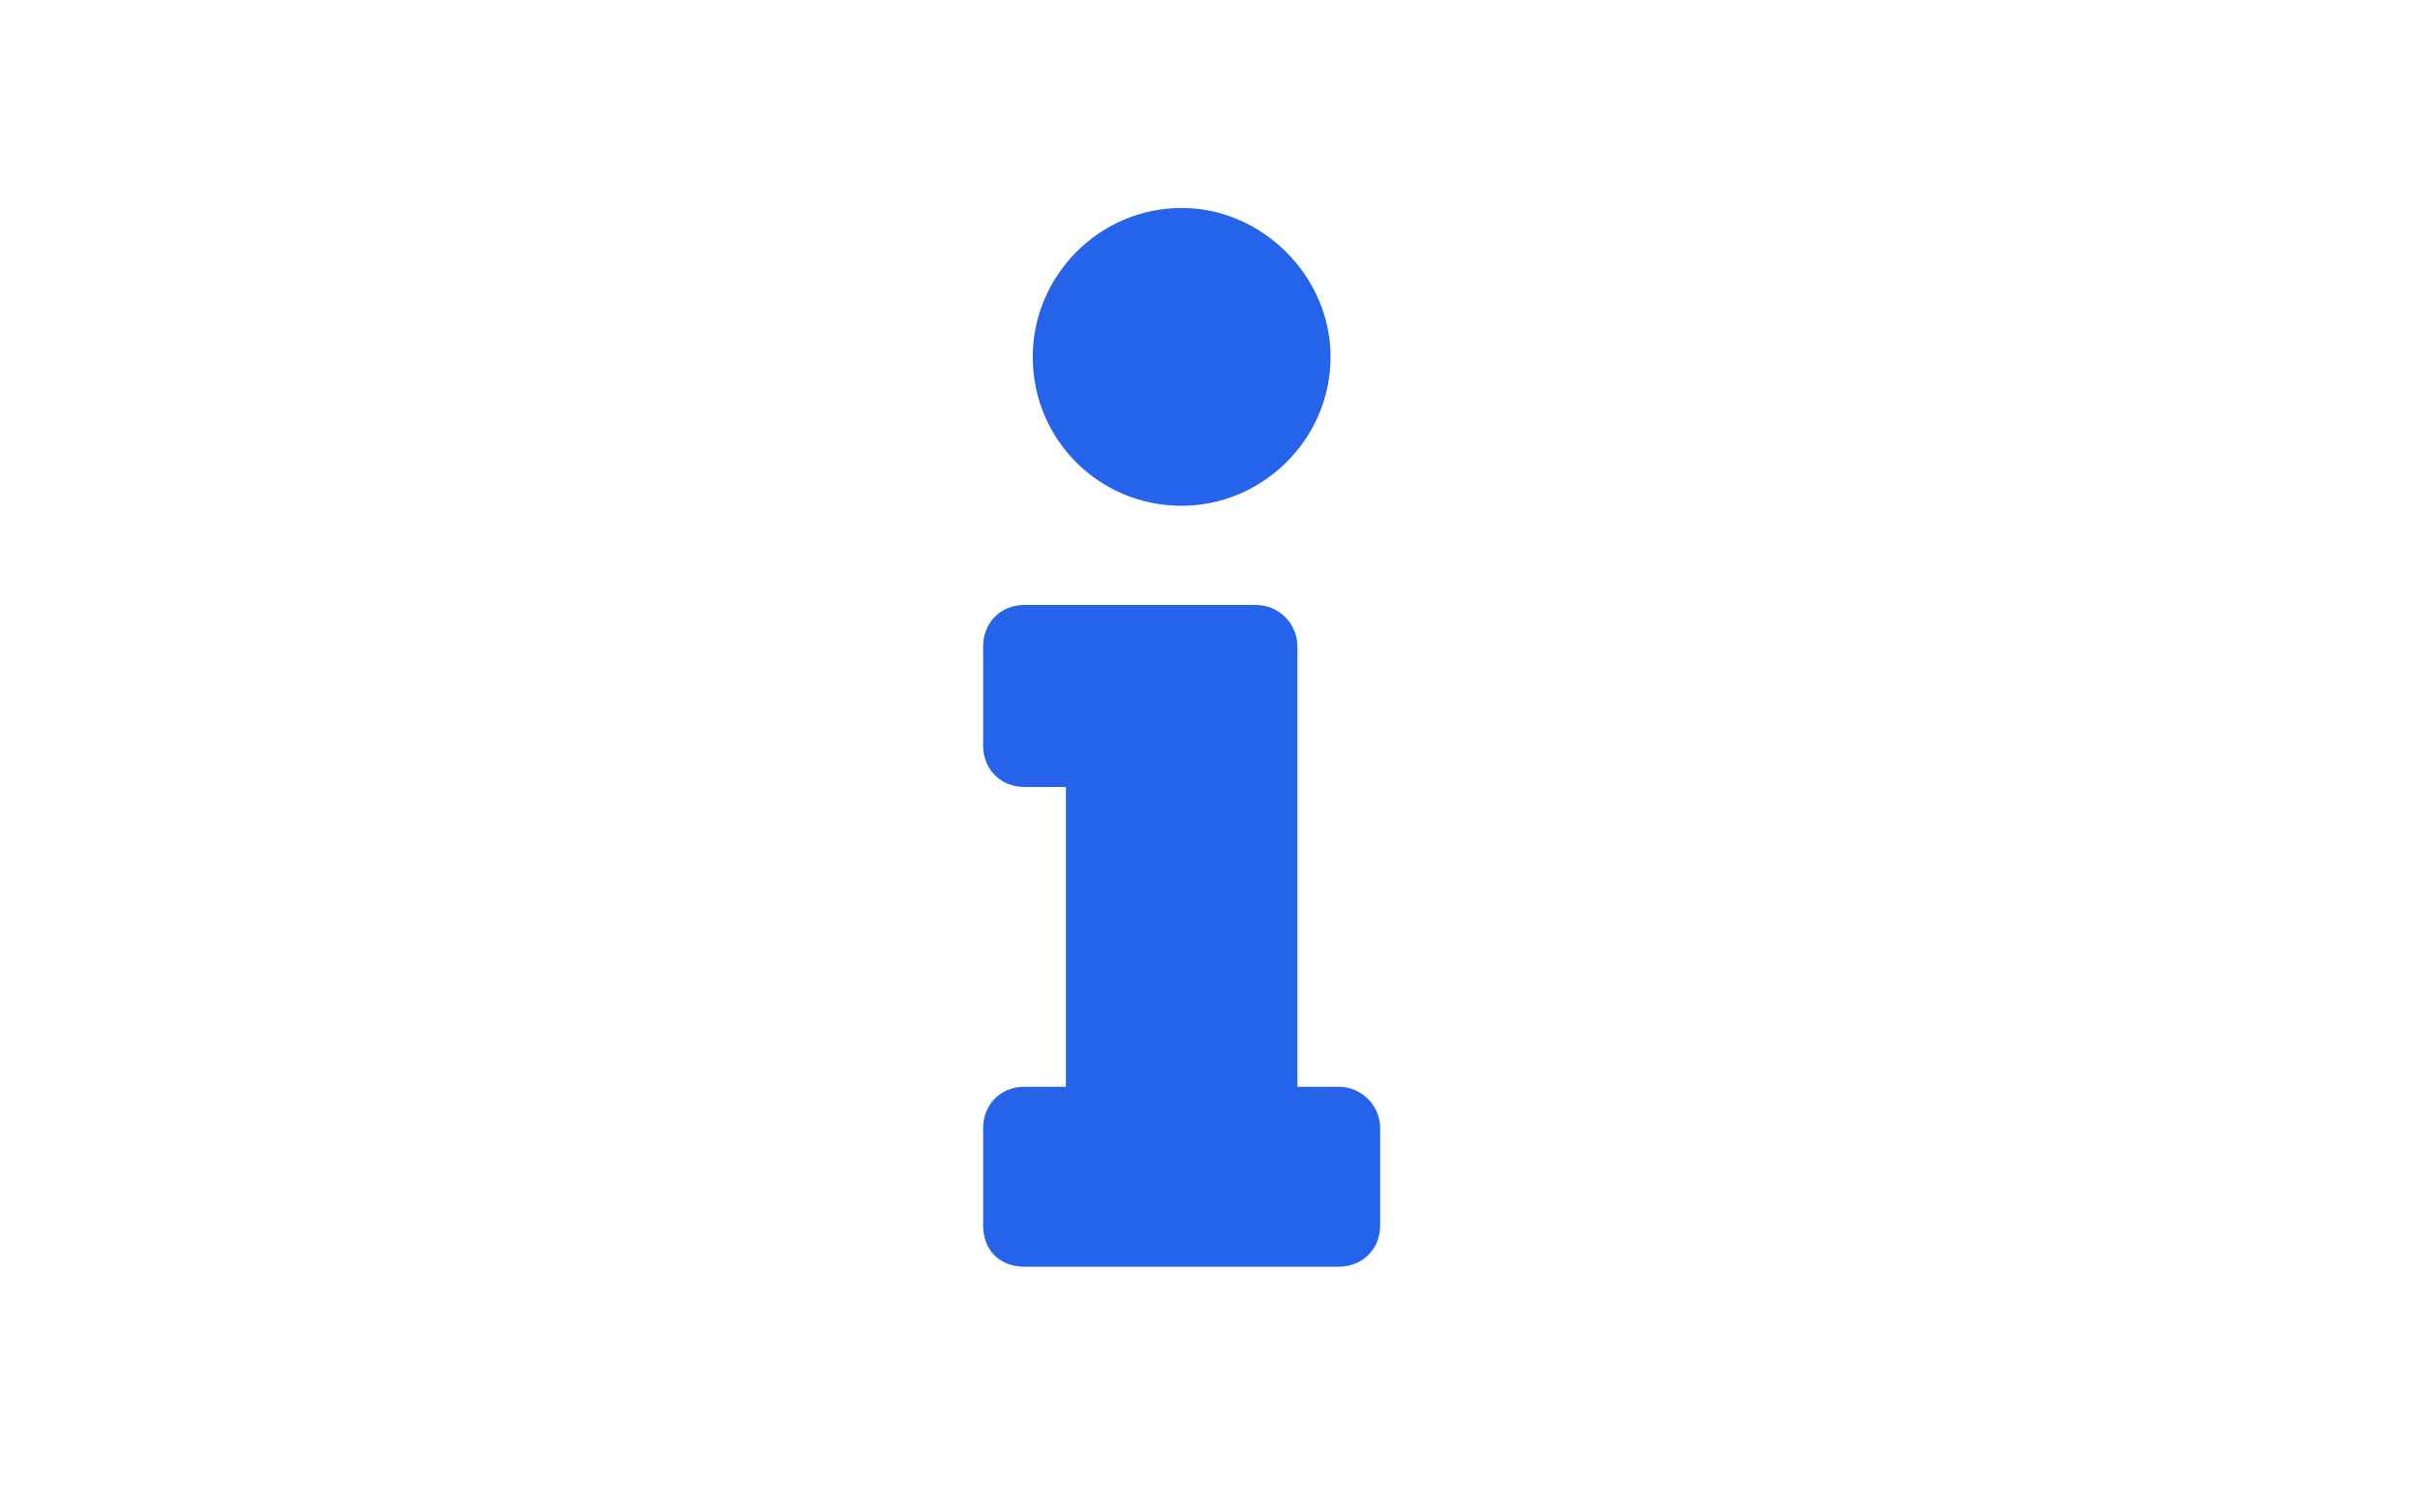 <svg width="32" height="20" viewBox="0 0 32 20" fill="none" xmlns="http://www.w3.org/2000/svg">
<path d="M13.547 14.371H14.094V10.406H13.547C13.219 10.406 13 10.16 13 9.859V8.547C13 8.246 13.219 8 13.547 8H16.609C16.91 8 17.156 8.246 17.156 8.547V14.371H17.703C18.004 14.371 18.25 14.617 18.25 14.918V16.203C18.25 16.531 18.004 16.75 17.703 16.75H13.547C13.219 16.75 13 16.531 13 16.203V14.918C13 14.617 13.219 14.371 13.547 14.371ZM15.625 2.75C16.691 2.75 17.594 3.652 17.594 4.719C17.594 5.812 16.691 6.688 15.625 6.688C14.531 6.688 13.656 5.812 13.656 4.719C13.656 3.652 14.531 2.75 15.625 2.75Z" fill="#2563EB"/>
</svg>
